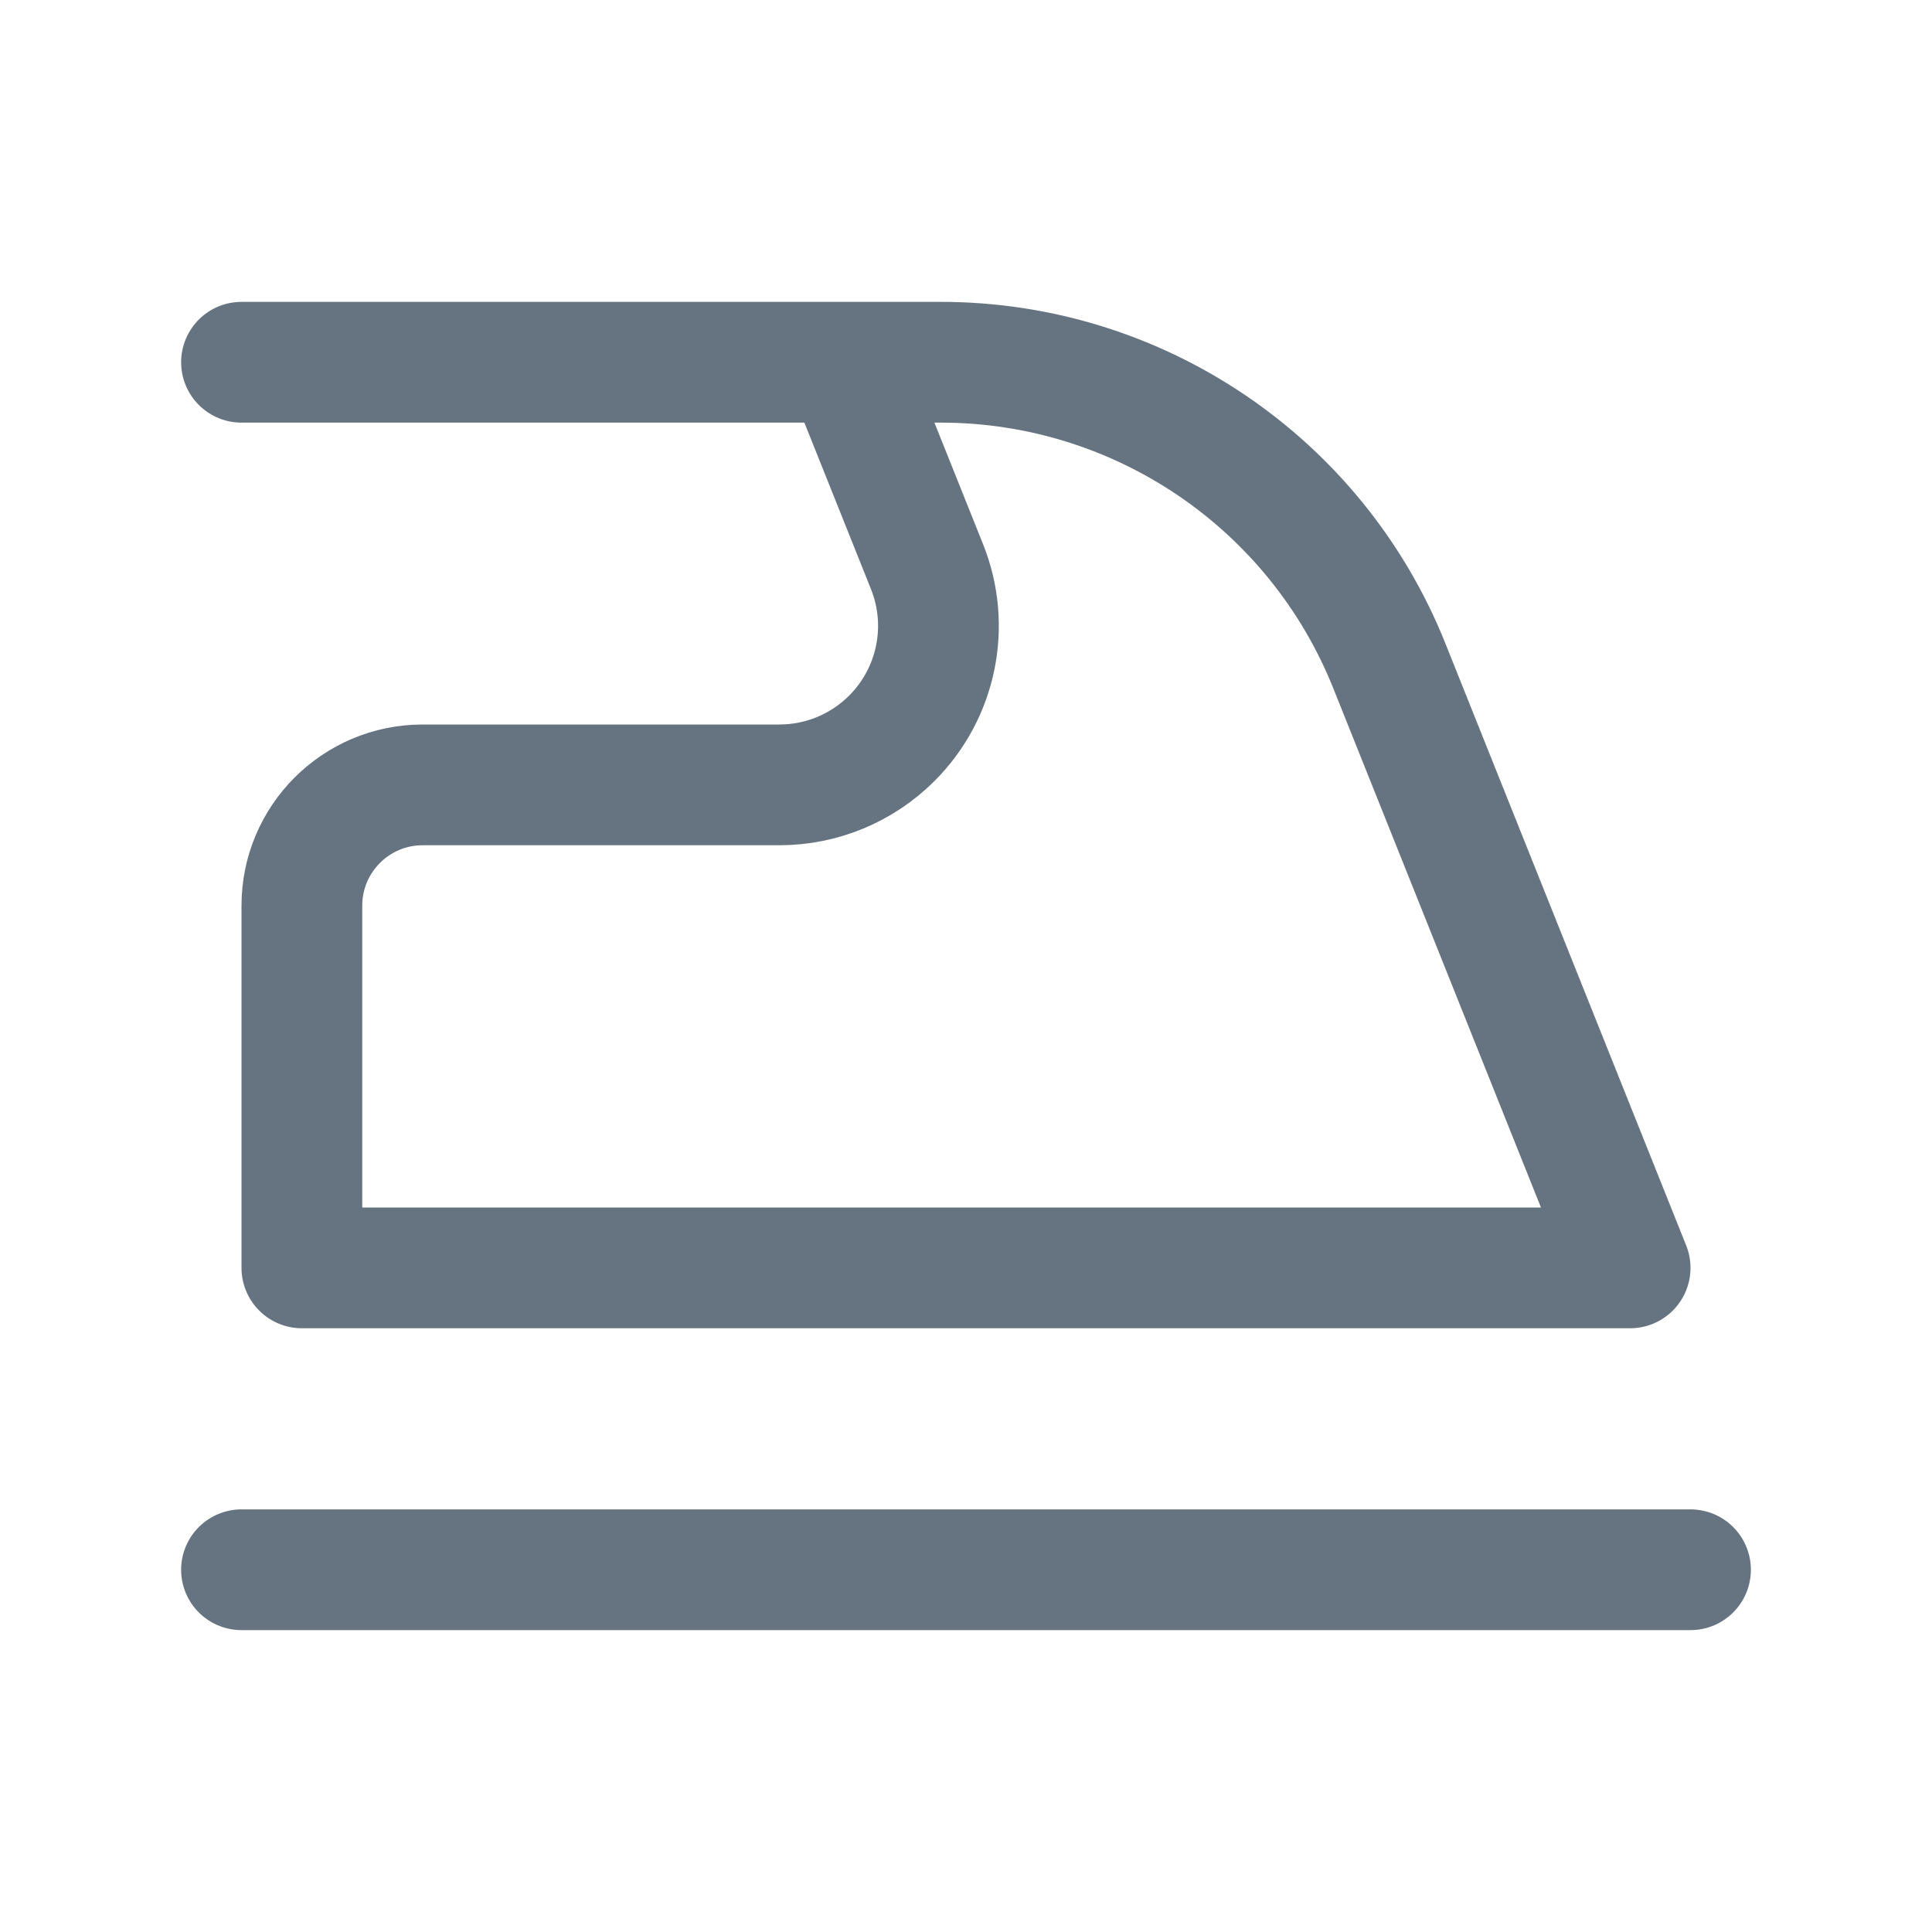 <svg width="24" height="24" viewBox="0 0 24 24" fill="none" xmlns="http://www.w3.org/2000/svg">
<path d="M10.5 4.5H3M10.5 4.5H11.688C14.141 4.5 16.348 5.994 17.259 8.272L20.25 15.75H3.75V11.25C3.75 10.422 4.422 9.75 5.25 9.75H9.682C10.206 9.75 10.708 9.542 11.079 9.171V9.171C11.638 8.612 11.81 7.774 11.516 7.04L10.5 4.5Z" stroke="#667482" stroke-width="1.5" stroke-linecap="round" stroke-linejoin="round"/>
<path d="M3 19.5H21" stroke="#667482" stroke-width="1.5" stroke-linecap="round" stroke-linejoin="round"/>
</svg>
